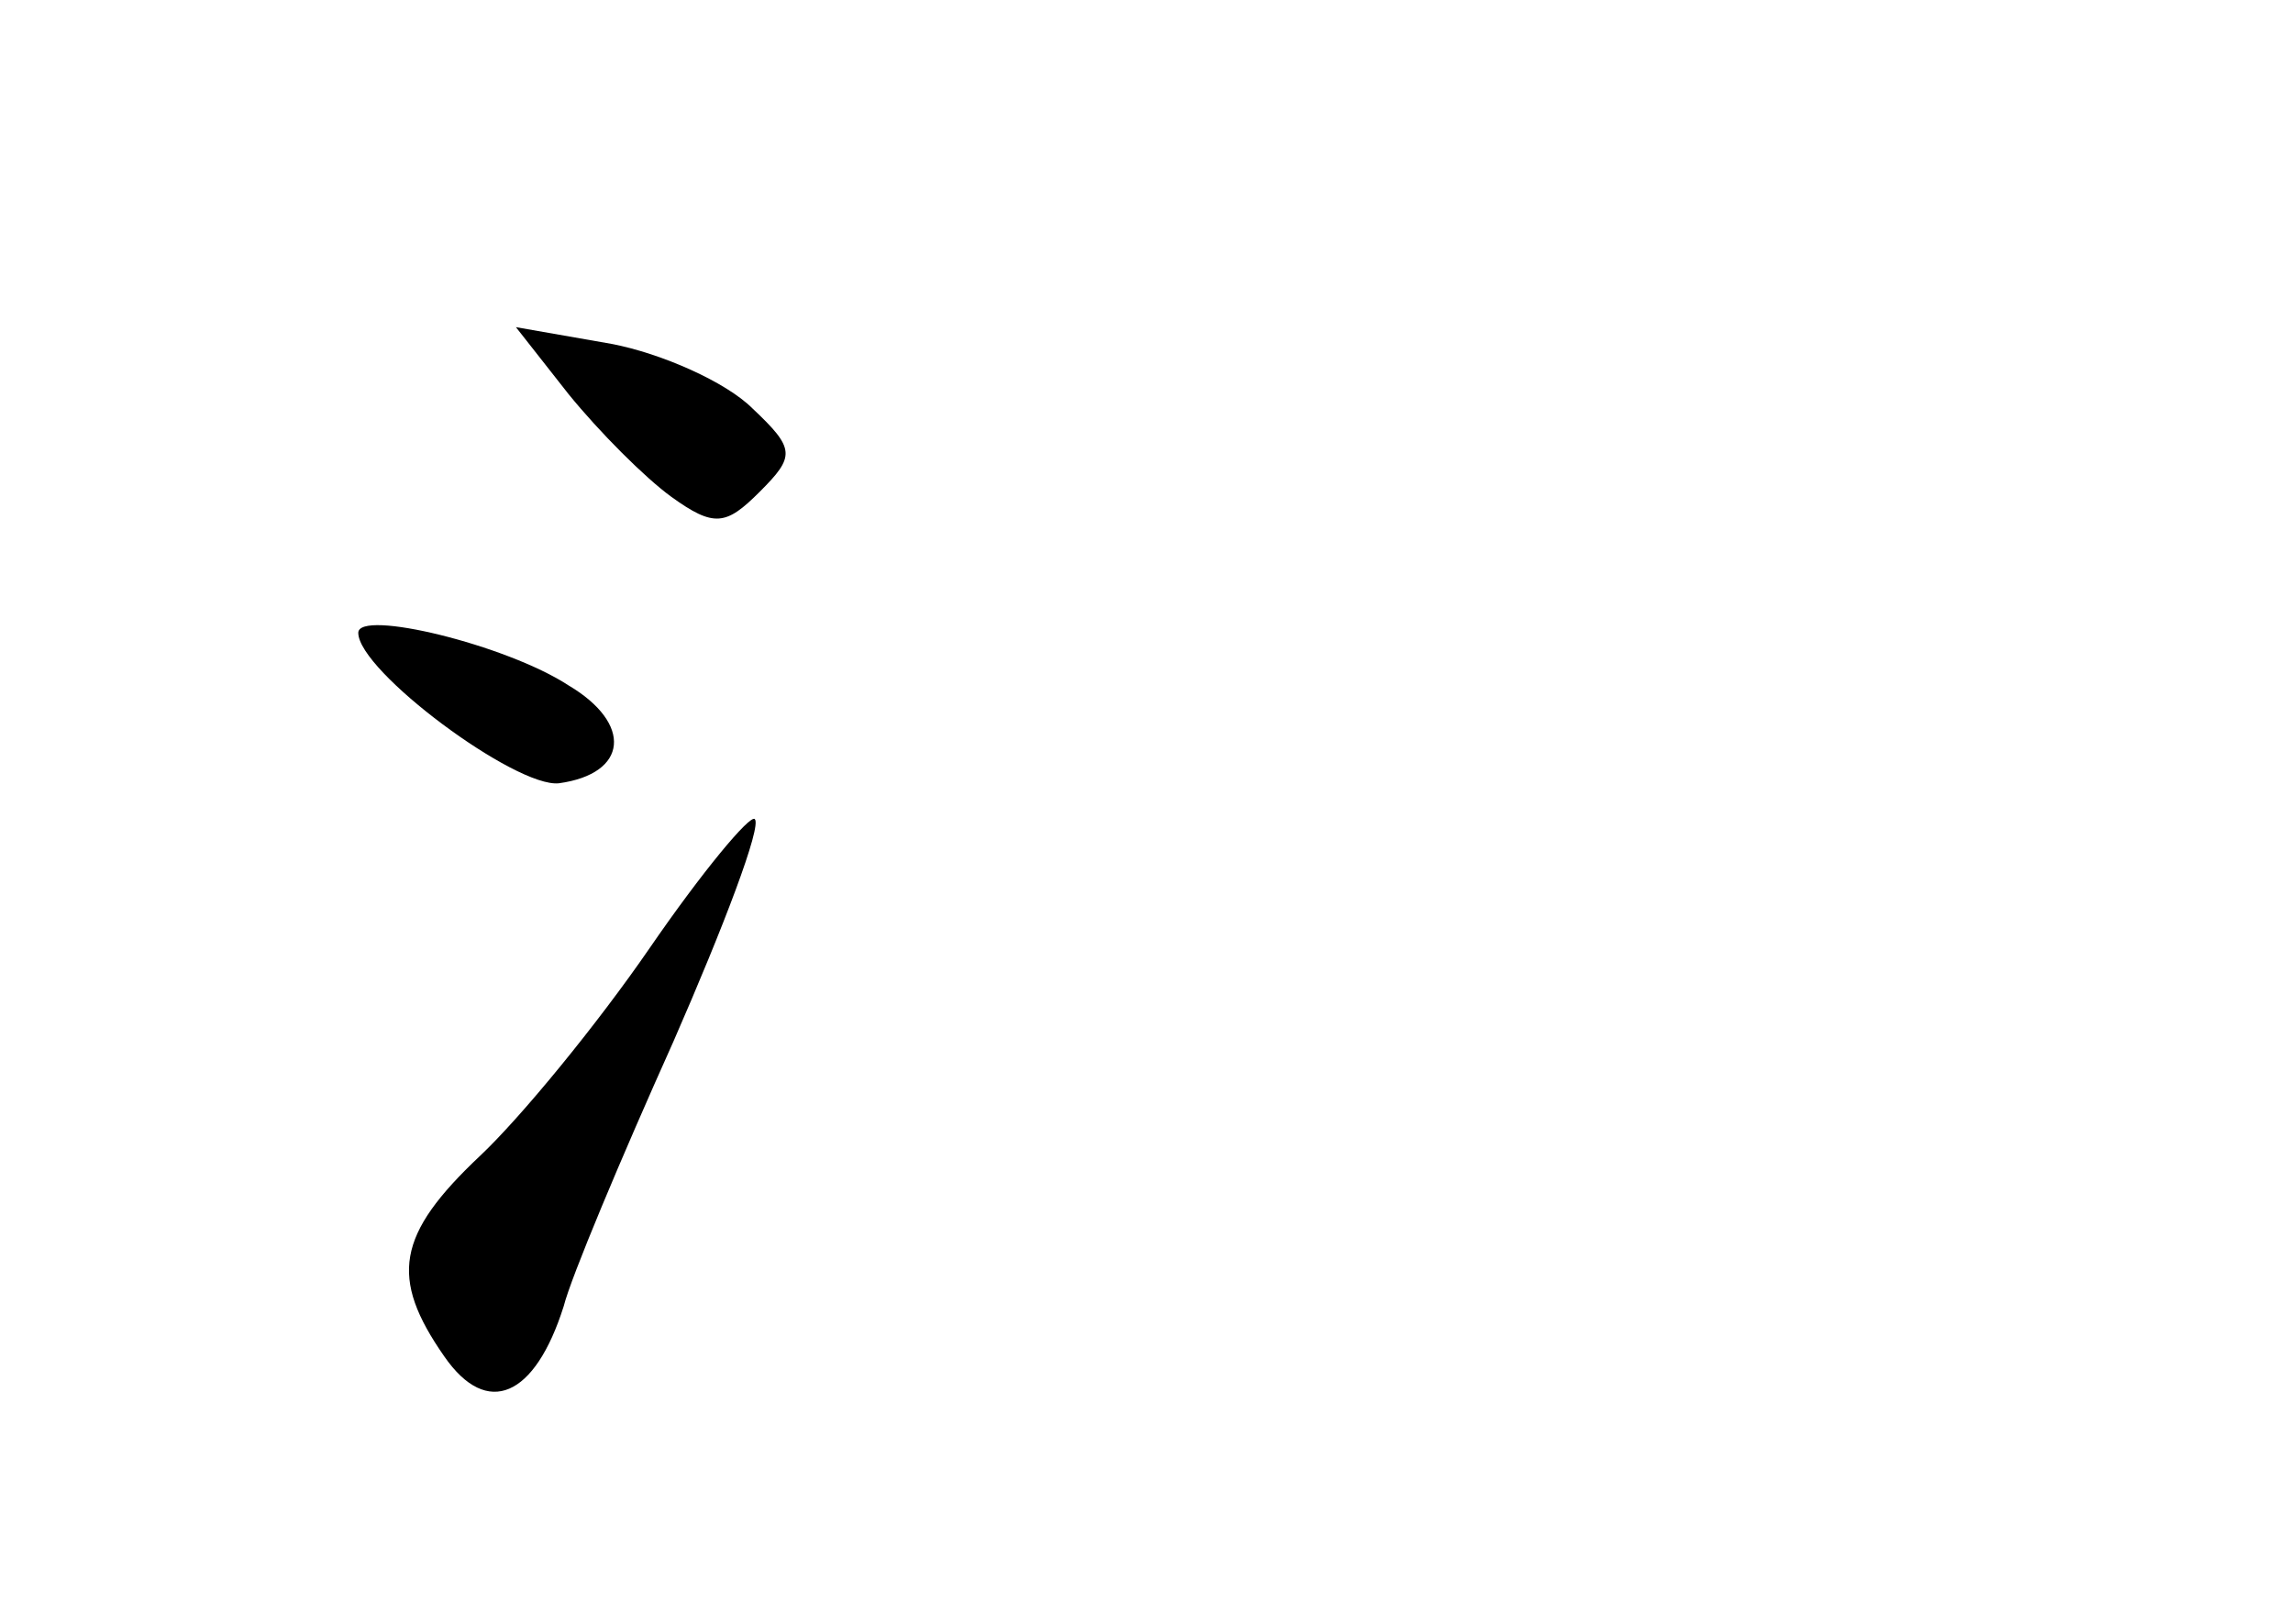 <?xml version="1.0" standalone="no"?>
<!DOCTYPE svg PUBLIC "-//W3C//DTD SVG 20010904//EN"
 "http://www.w3.org/TR/2001/REC-SVG-20010904/DTD/svg10.dtd">
<svg version="1.0" xmlns="http://www.w3.org/2000/svg"
 width="96pt" height="68pt" viewBox="0 0 96 68"
 preserveAspectRatio="xMidYMid meet">
<g transform="translate(0,68) scale(0.1,-0.1)"
fill="#000000" stroke="none">
<path d="M238 515 c13 -16 32 -35 43 -43 18 -13 23 -12 37 2 15 15 15 18 -3
35 -11 11 -38 23 -59 27 l-40 7 22 -28z"/>
<path d="M150 415 c0 -16 66 -65 84 -63 29 4 31 25 4 41 -26 17 -88 32 -88 22z"/>
<path d="M272 283 c-22 -32 -54 -71 -71 -87 -35 -33 -38 -51 -15 -84 18 -26
38 -17 50 21 3 12 24 62 46 111 21 48 37 90 34 93 -2 2 -22 -22 -44 -54z"/>
</g>
</svg>
